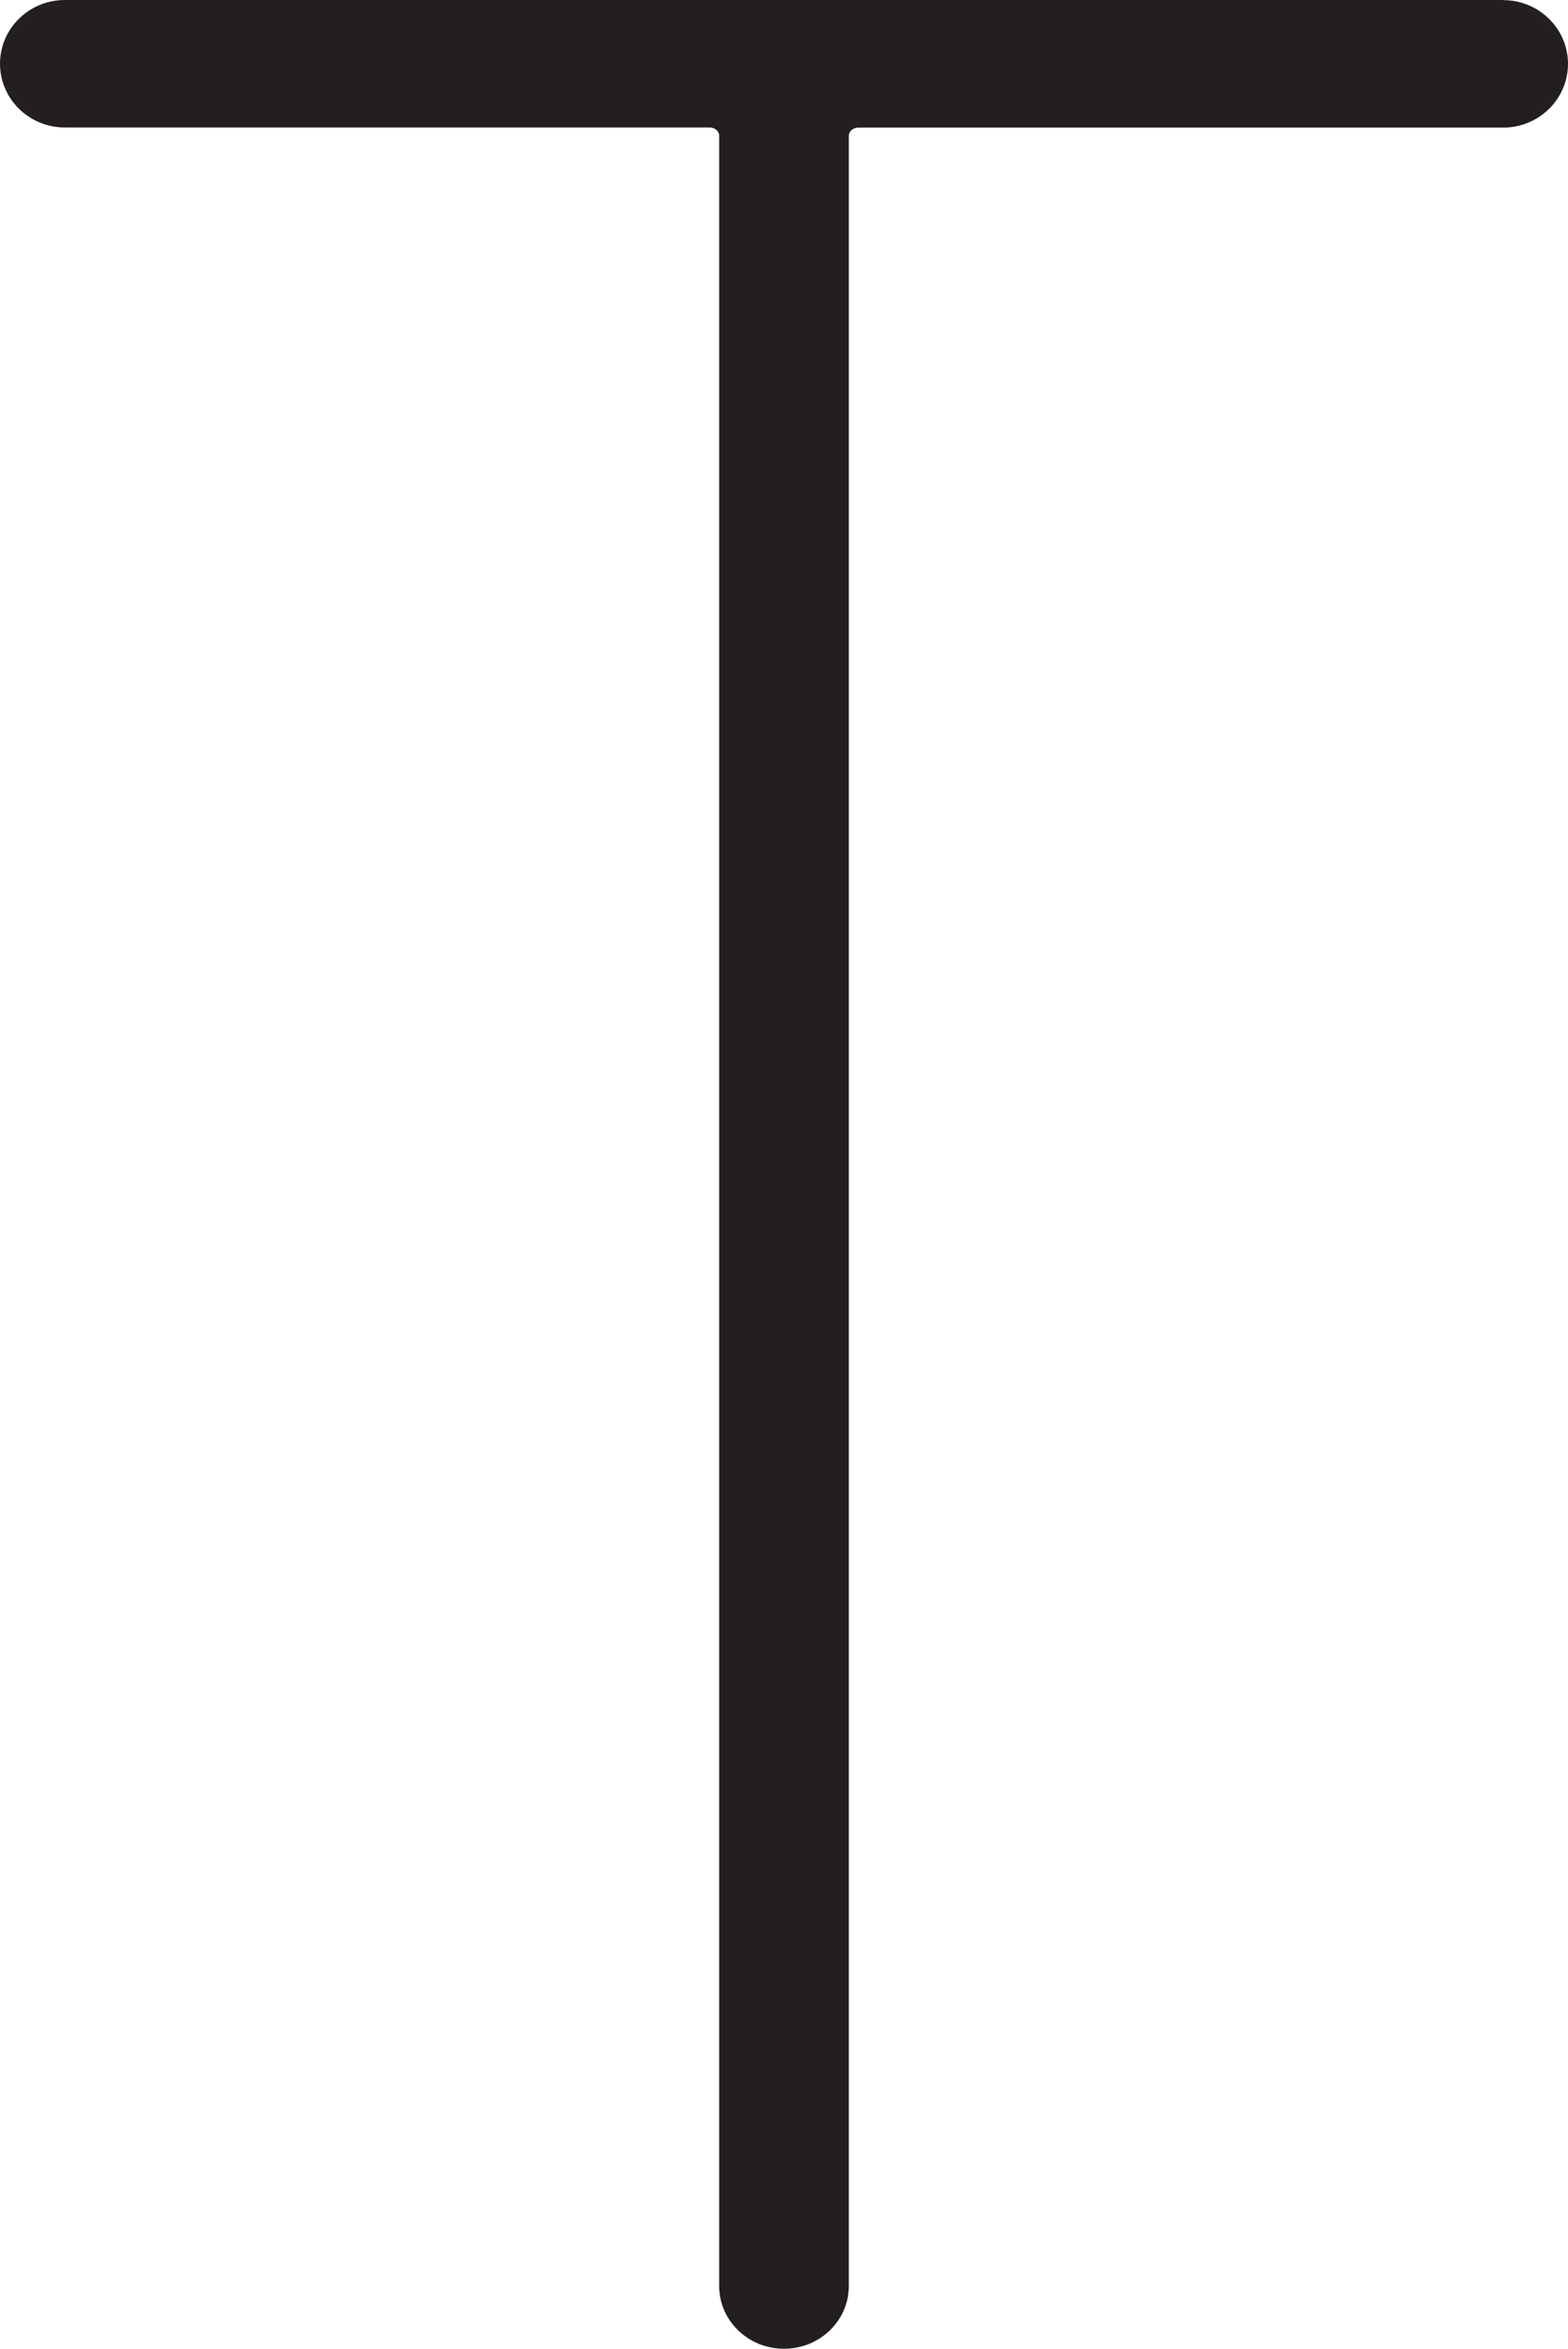 <?xml version="1.0" encoding="UTF-8"?>
<svg id="Layer_2" data-name="Layer 2" xmlns="http://www.w3.org/2000/svg" viewBox="0 0 139.32 208.58">
  <defs>
    <style>
      .cls-1 {
        fill: #231f20;
      }
    </style>
  </defs>
  <g id="Layer_1-2" data-name="Layer 1">
    <g>
      <path class="cls-1" d="M69.66,207.35c-2.5,0-4.53-1.94-4.53-4.34V12.06c0-1.09-.93-1.97-2.07-1.97H5.76c-2.5,0-4.53-1.99-4.53-4.43S3.26,1.23,5.76,1.23h127.8c2.5,0,4.53,1.99,4.53,4.43s-2.03,4.43-4.53,4.43h-57.3c-1.14,0-2.07.88-2.07,1.97v190.94c0,2.39-2.03,4.34-4.53,4.34Z"/>
      <path class="cls-1" d="M133.56,2.46c1.82,0,3.3,1.43,3.3,3.2h0c0,1.77-1.48,3.2-3.3,3.2h-57.3c-1.82,0-3.3,1.43-3.3,3.2v190.94c0,1.71-1.48,3.1-3.3,3.1s-3.3-1.39-3.3-3.1V12.07c0-1.77-1.48-3.2-3.3-3.2H5.76c-1.82,0-3.3-1.43-3.3-3.2h0c0-1.77,1.48-3.2,3.3-3.2h127.8M133.56,0H5.76C2.58,0,0,2.54,0,5.66s2.58,5.66,5.76,5.66h57.3c.46,0,.84.33.84.74v190.94c0,3.07,2.58,5.57,5.76,5.57s5.76-2.5,5.76-5.57V12.07c0-.41.38-.74.84-.74h57.3c3.18,0,5.76-2.54,5.76-5.66s-2.58-5.66-5.76-5.66h0Z"/>
    </g>
  </g>
</svg>